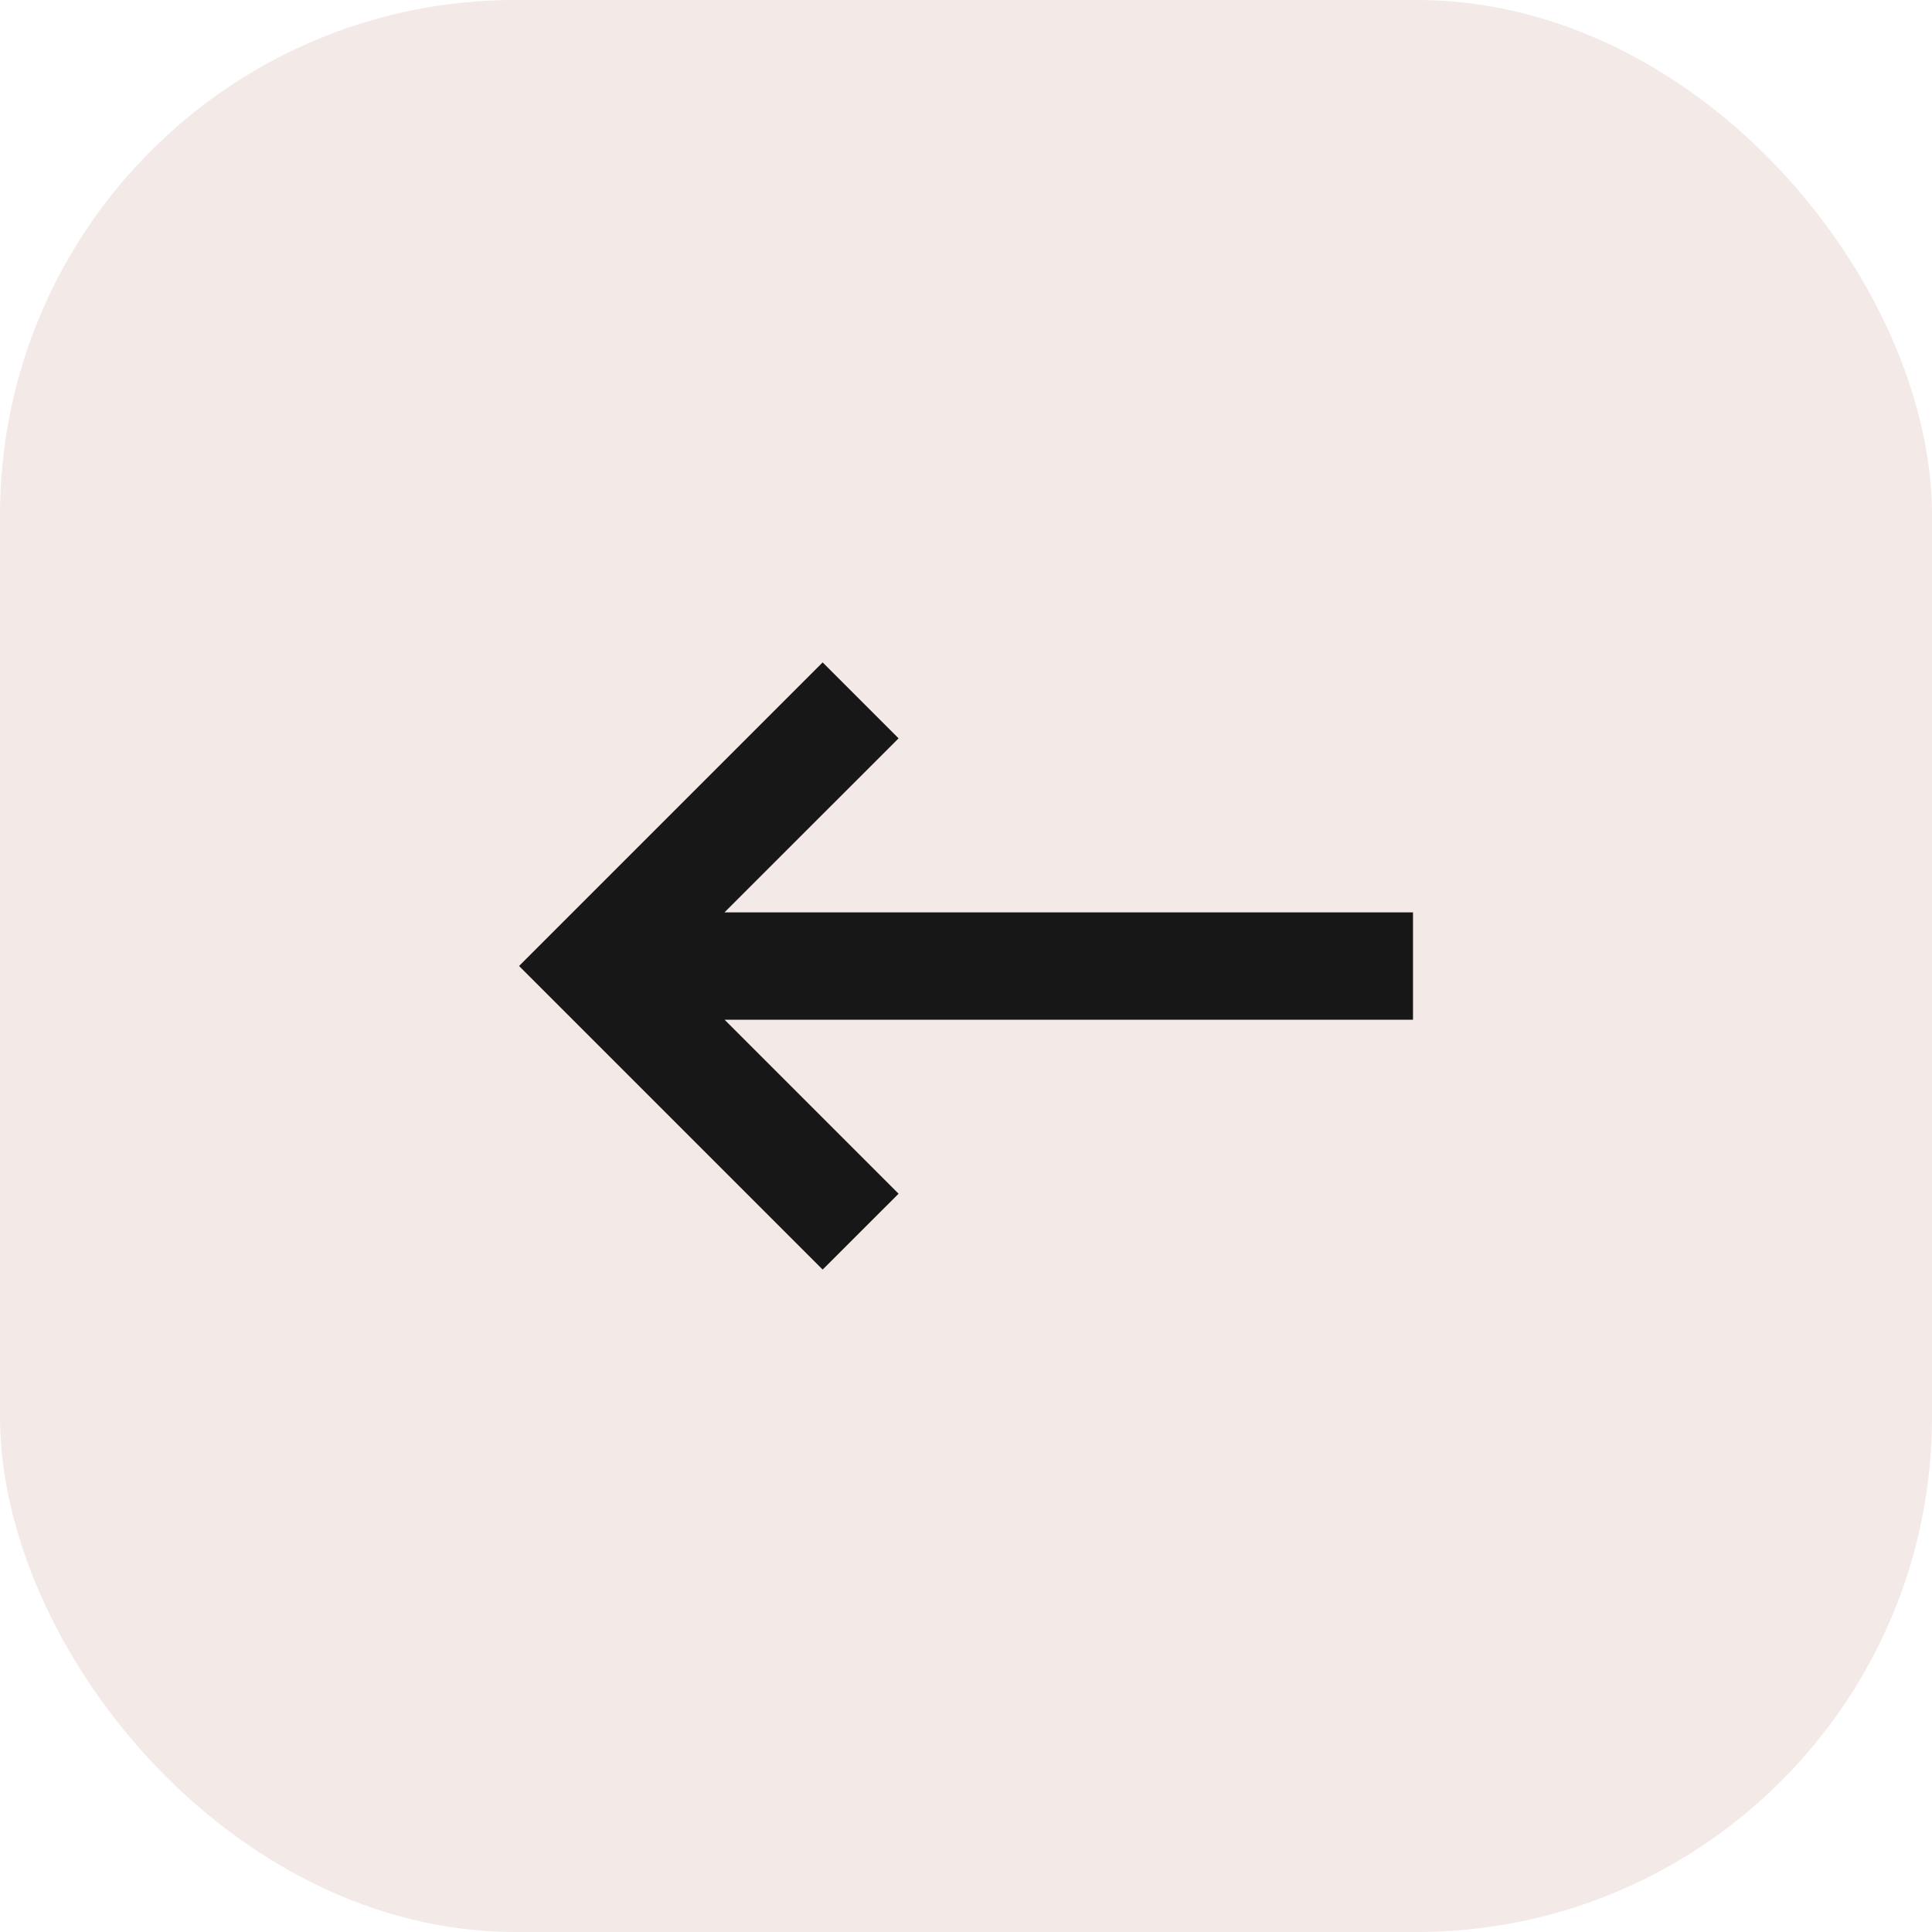 <svg width="30" height="30" viewBox="0 0 30 30" fill="none" xmlns="http://www.w3.org/2000/svg">
<rect width="30" height="30" rx="8" fill="#8211" fill-opacity="0.1"/>
<path fill-rule="evenodd" clip-rule="evenodd" d="M21.941 14.167V15.834H11.251L13.953 18.536L12.774 19.714L8.06 15L12.774 10.286L13.953 11.465L11.25 14.167H21.941Z" fill="#171717"/>
</svg>
